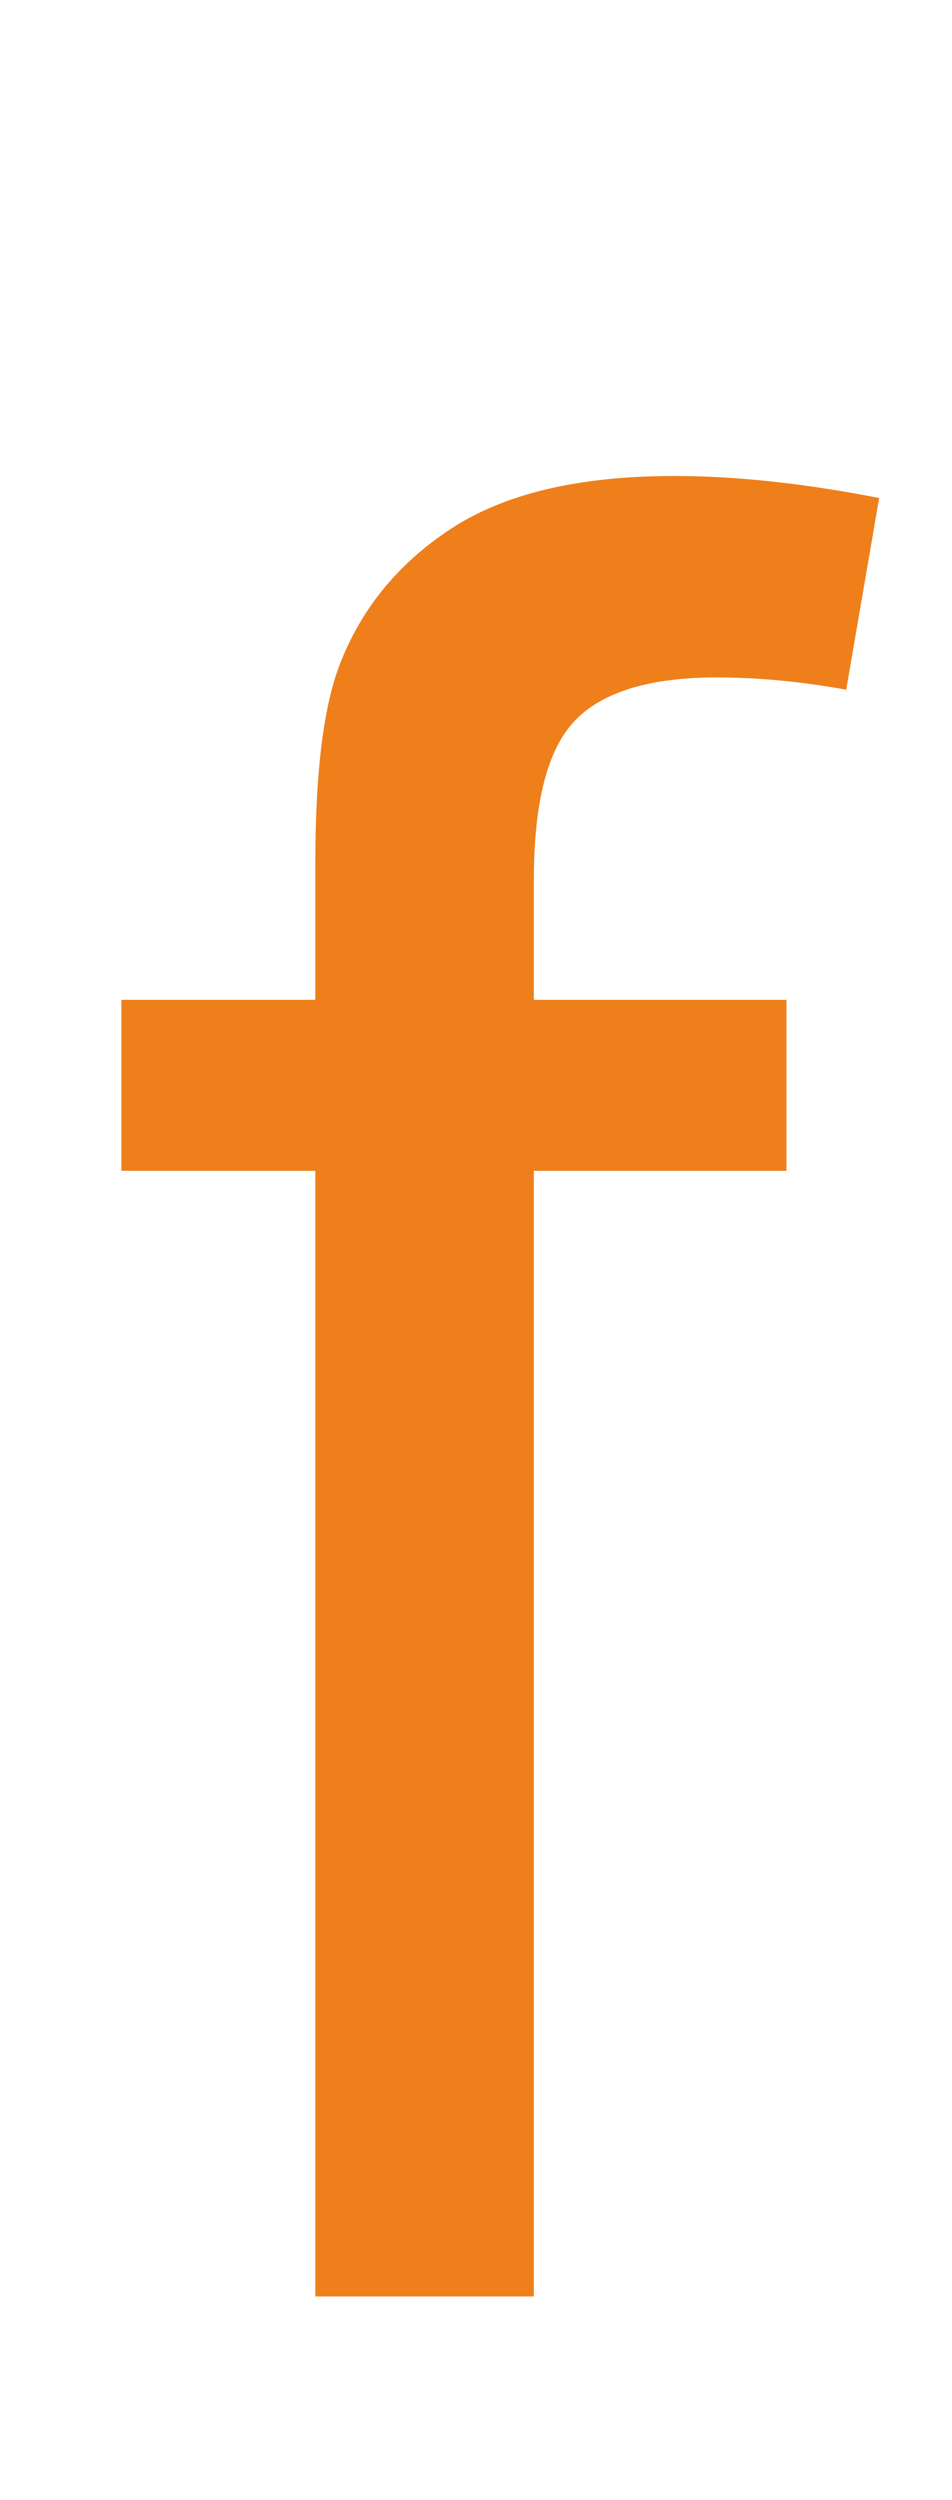 <svg width="8" height="21" viewBox="0 0 8 21" fill="none" xmlns="http://www.w3.org/2000/svg">
<path d="M2.65 19.289V9.834H1.02V8.398H2.65V7.239C2.65 6.507 2.715 5.964 2.845 5.608C3.023 5.13 3.334 4.743 3.778 4.449C4.23 4.148 4.859 3.998 5.665 3.998C6.185 3.998 6.759 4.06 7.388 4.183L7.111 5.793C6.729 5.724 6.366 5.69 6.024 5.69C5.464 5.69 5.067 5.81 4.835 6.049C4.602 6.288 4.486 6.736 4.486 7.393V8.398H6.609V9.834H4.486V19.289H2.65Z" fill="#EF7F1A"/>
</svg>
